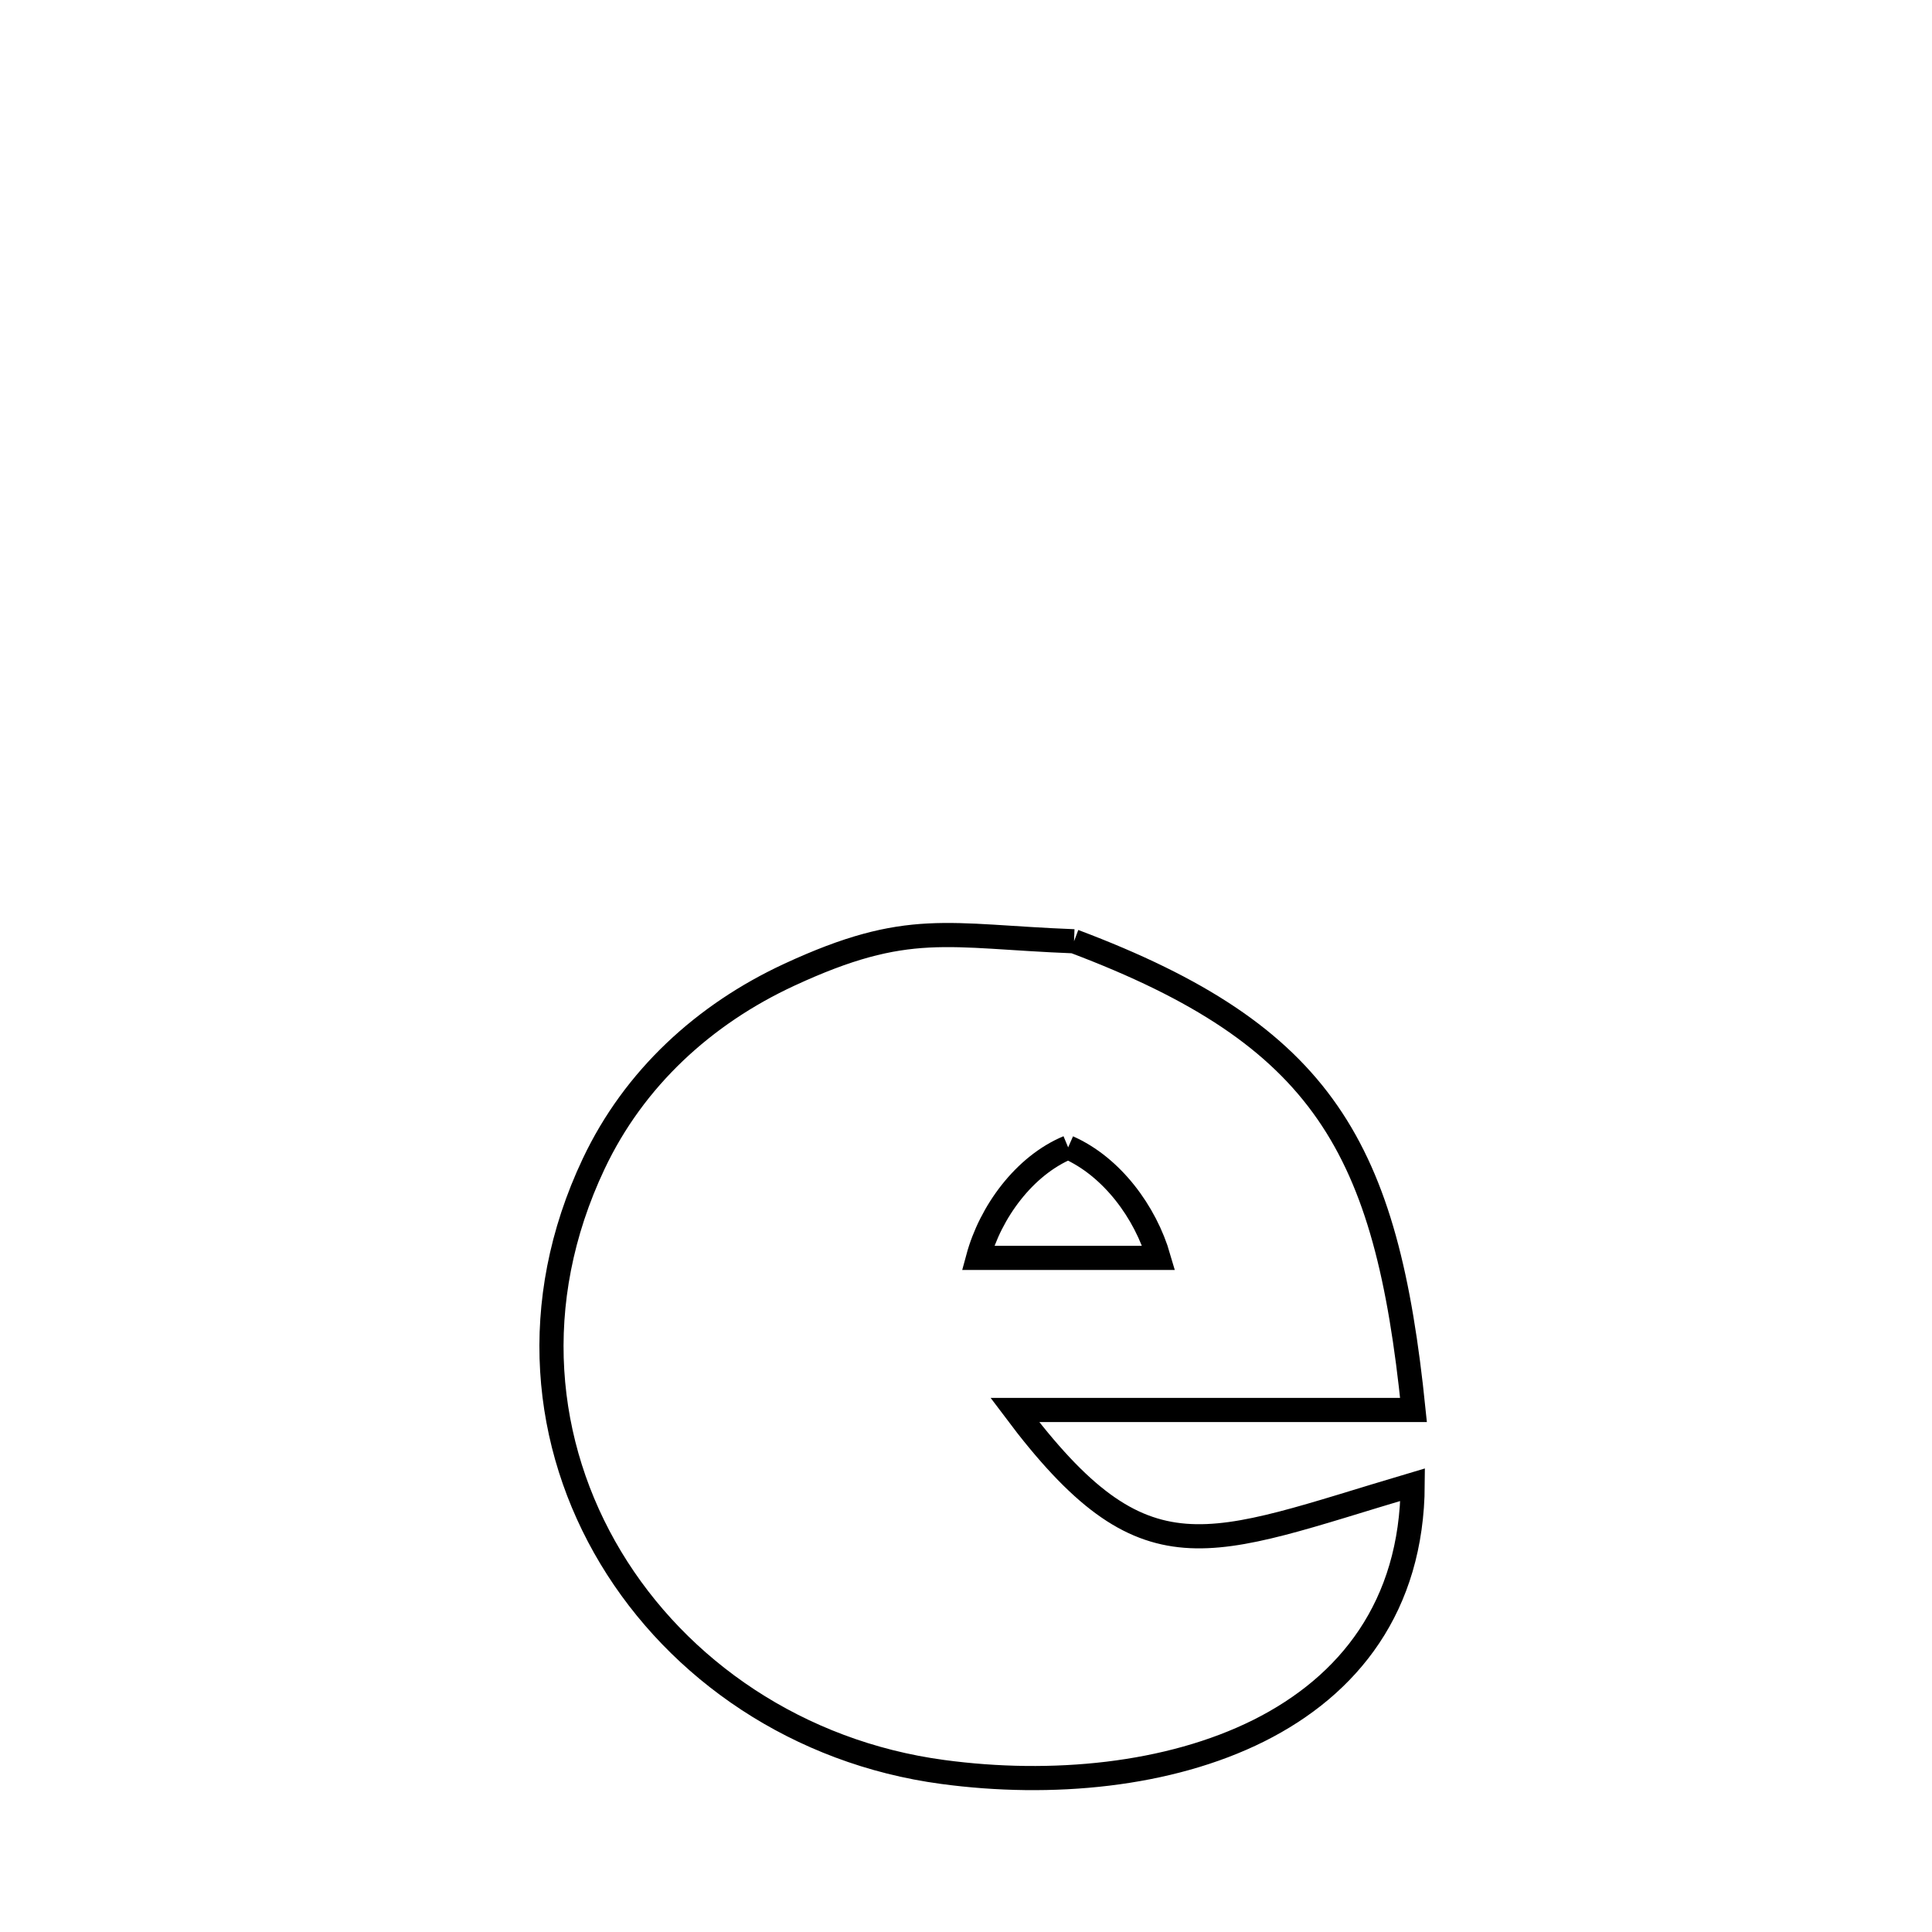 <svg xmlns="http://www.w3.org/2000/svg" viewBox="0.0 0.0 24.0 24.0" height="200px" width="200px"><path fill="none" stroke="black" stroke-width=".3" stroke-opacity="1.0"  filling="0" d="M13.342 11.693 L13.342 11.693 C14.895 12.278 15.866 12.918 16.49 13.819 C17.115 14.721 17.392 15.884 17.559 17.515 L17.559 17.515 C15.908 17.515 14.257 17.515 12.606 17.515 L12.606 17.515 C14.233 19.684 14.98 19.204 17.549 18.443 L17.549 18.443 C17.54 19.956 16.756 20.939 15.637 21.499 C14.517 22.058 13.062 22.194 11.711 22.012 C9.92 21.772 8.427 20.747 7.587 19.35 C6.747 17.953 6.558 16.184 7.375 14.457 C7.877 13.395 8.747 12.599 9.804 12.109 C11.283 11.424 11.763 11.632 13.342 11.693 L13.342 11.693"></path>
<path fill="none" stroke="black" stroke-width=".3" stroke-opacity="1.0"  filling="0" d="M13.269 14.253 L13.269 14.253 C13.811 14.492 14.23 15.058 14.394 15.626 L14.394 15.626 C14.345 15.626 12.152 15.626 12.149 15.626 L12.149 15.626 C12.303 15.056 12.724 14.48 13.269 14.253 L13.269 14.253"></path></svg>